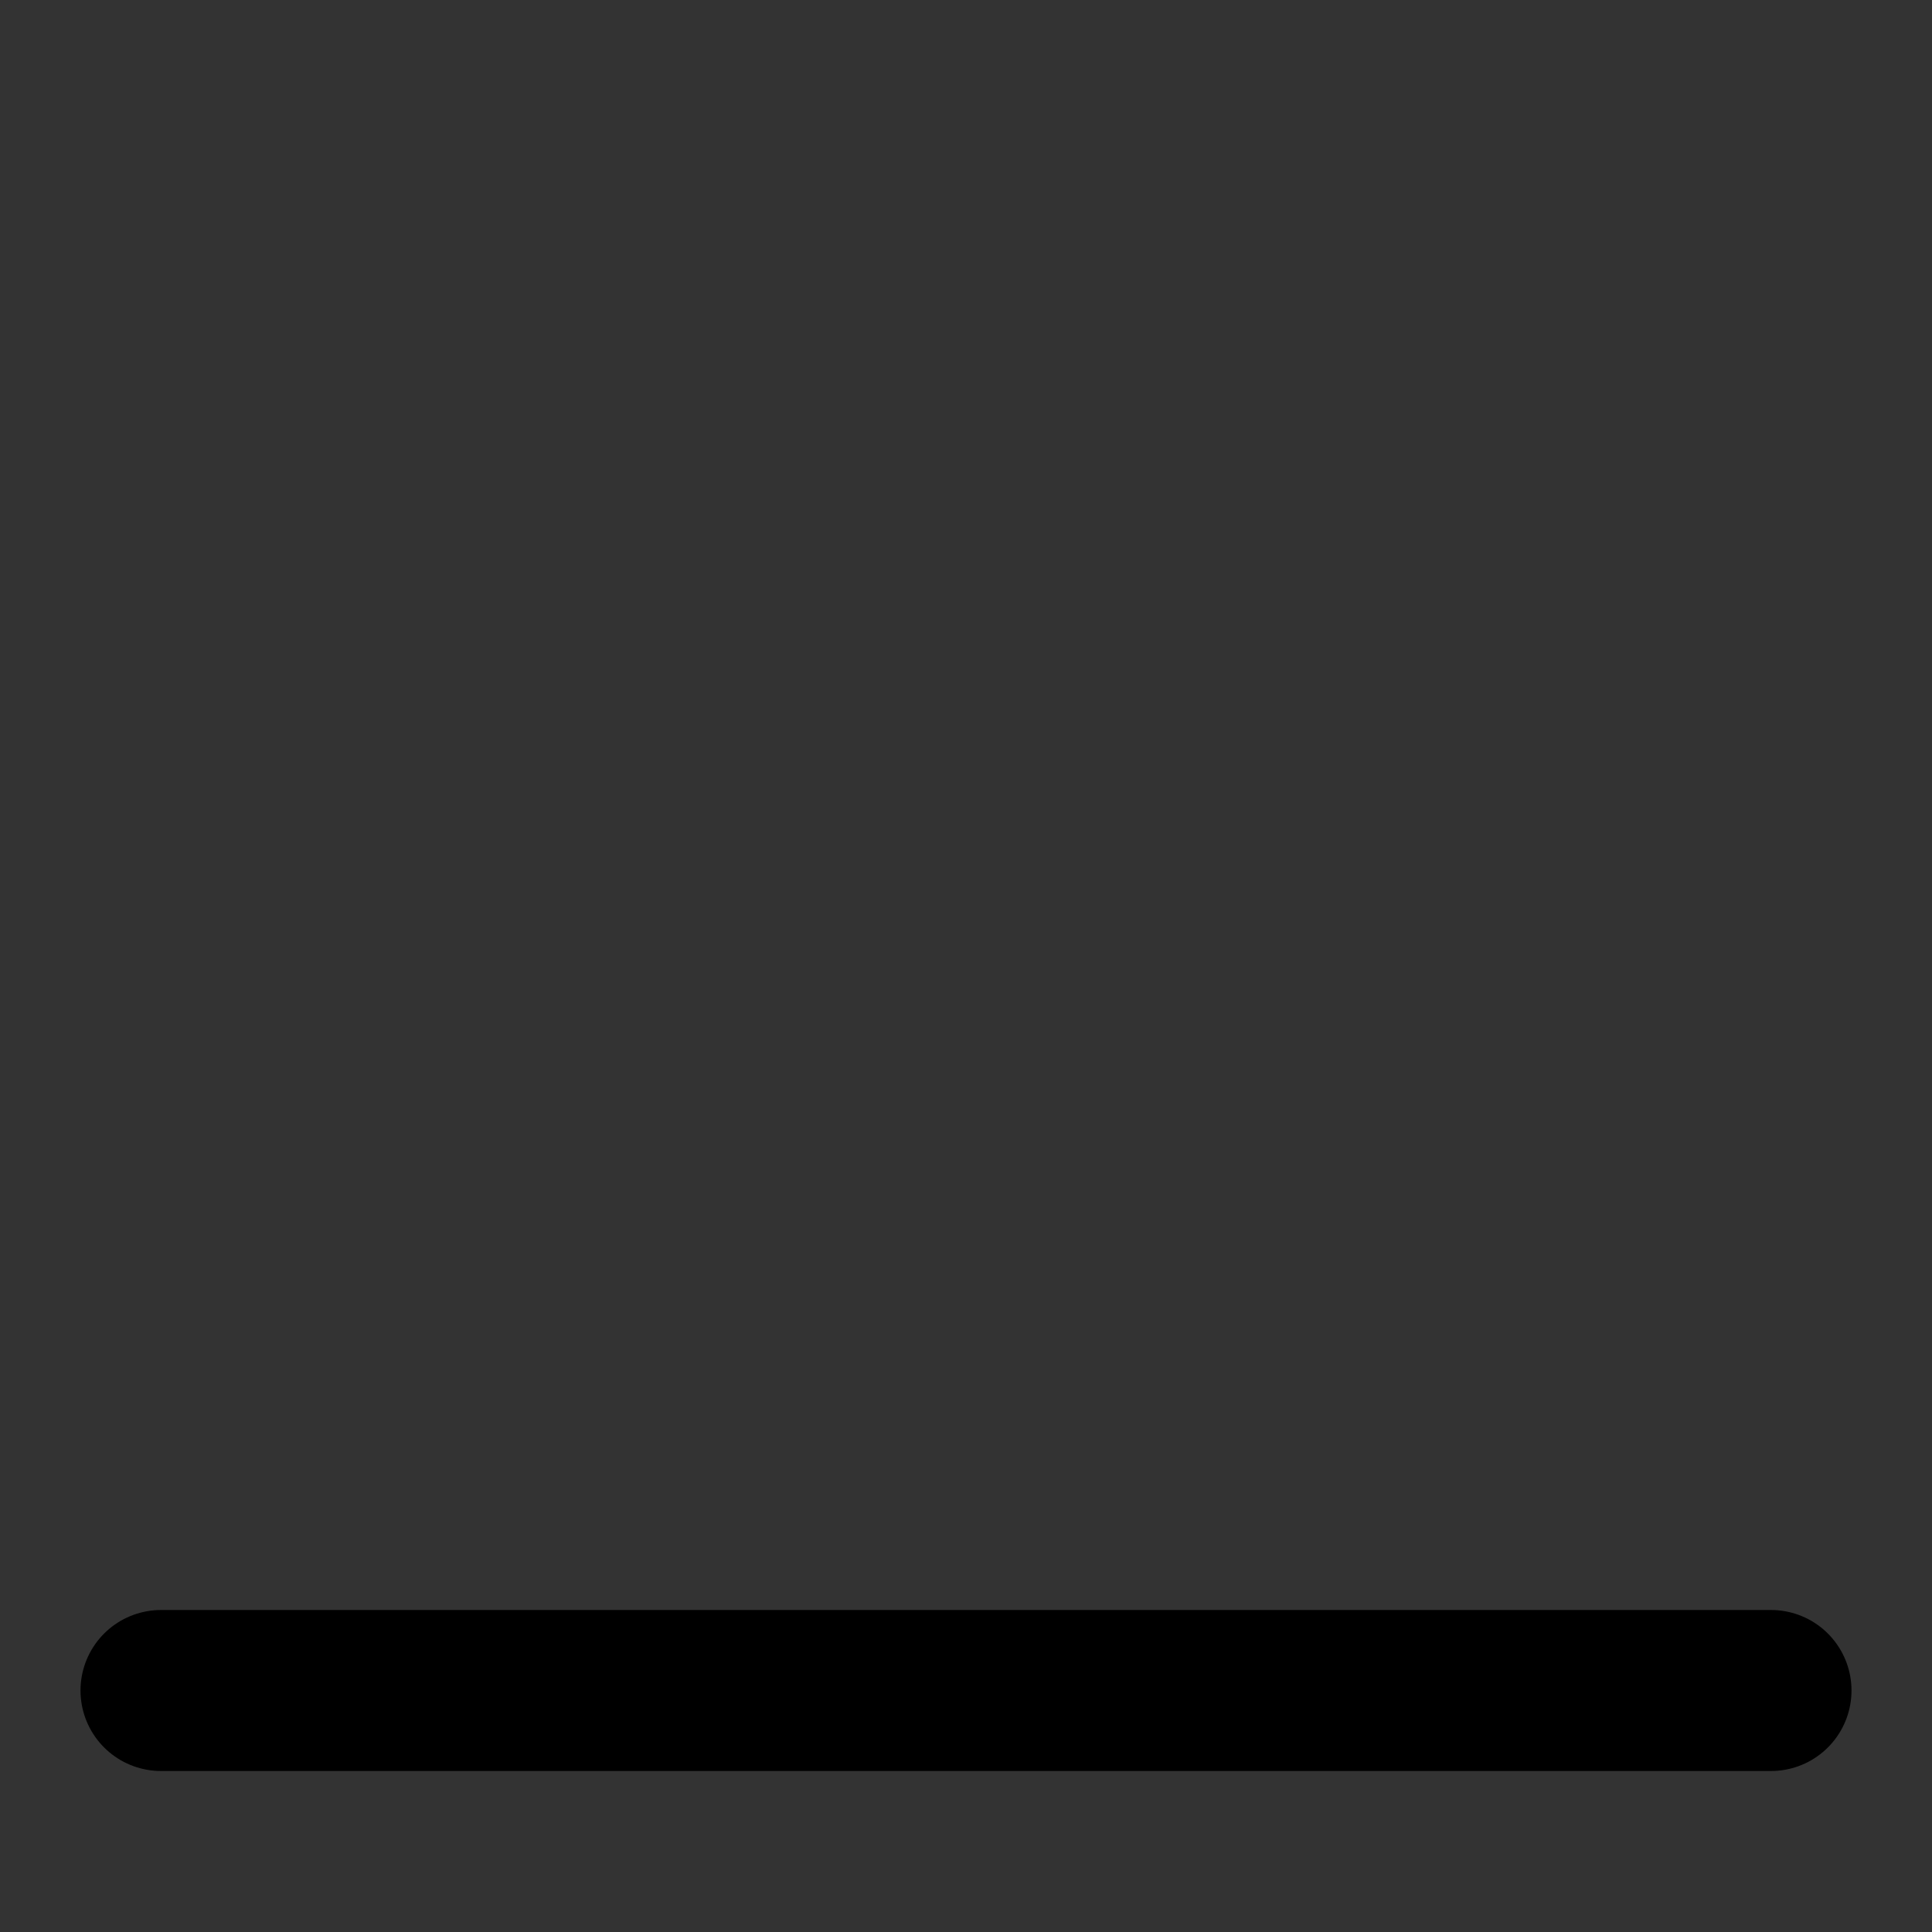 <svg viewBox="0 0 48 48" fill="none" xmlns="http://www.w3.org/2000/svg"><rect x="0" y="0" width="48" height="48" fill="#333333" stroke="none"/><rect fill="white" fill-opacity="0.01"/><path fill-rule="evenodd" clip-rule="evenodd" d="M4 42H44H4Z" fill="#2F88FF"/><path d="M4 42H44" stroke="black" stroke-width="4" stroke-linecap="round" stroke-linejoin="round"/><rect x="8" y="28" fill="currentColor" stroke="currentColor" stroke-width="4" stroke-linejoin="round"/><rect x="21" y="18" fill="currentColor" stroke="currentColor" stroke-width="4" stroke-linejoin="round"/><rect x="34" y="6" fill="currentColor" stroke="currentColor" stroke-width="4" stroke-linejoin="round"/></svg>